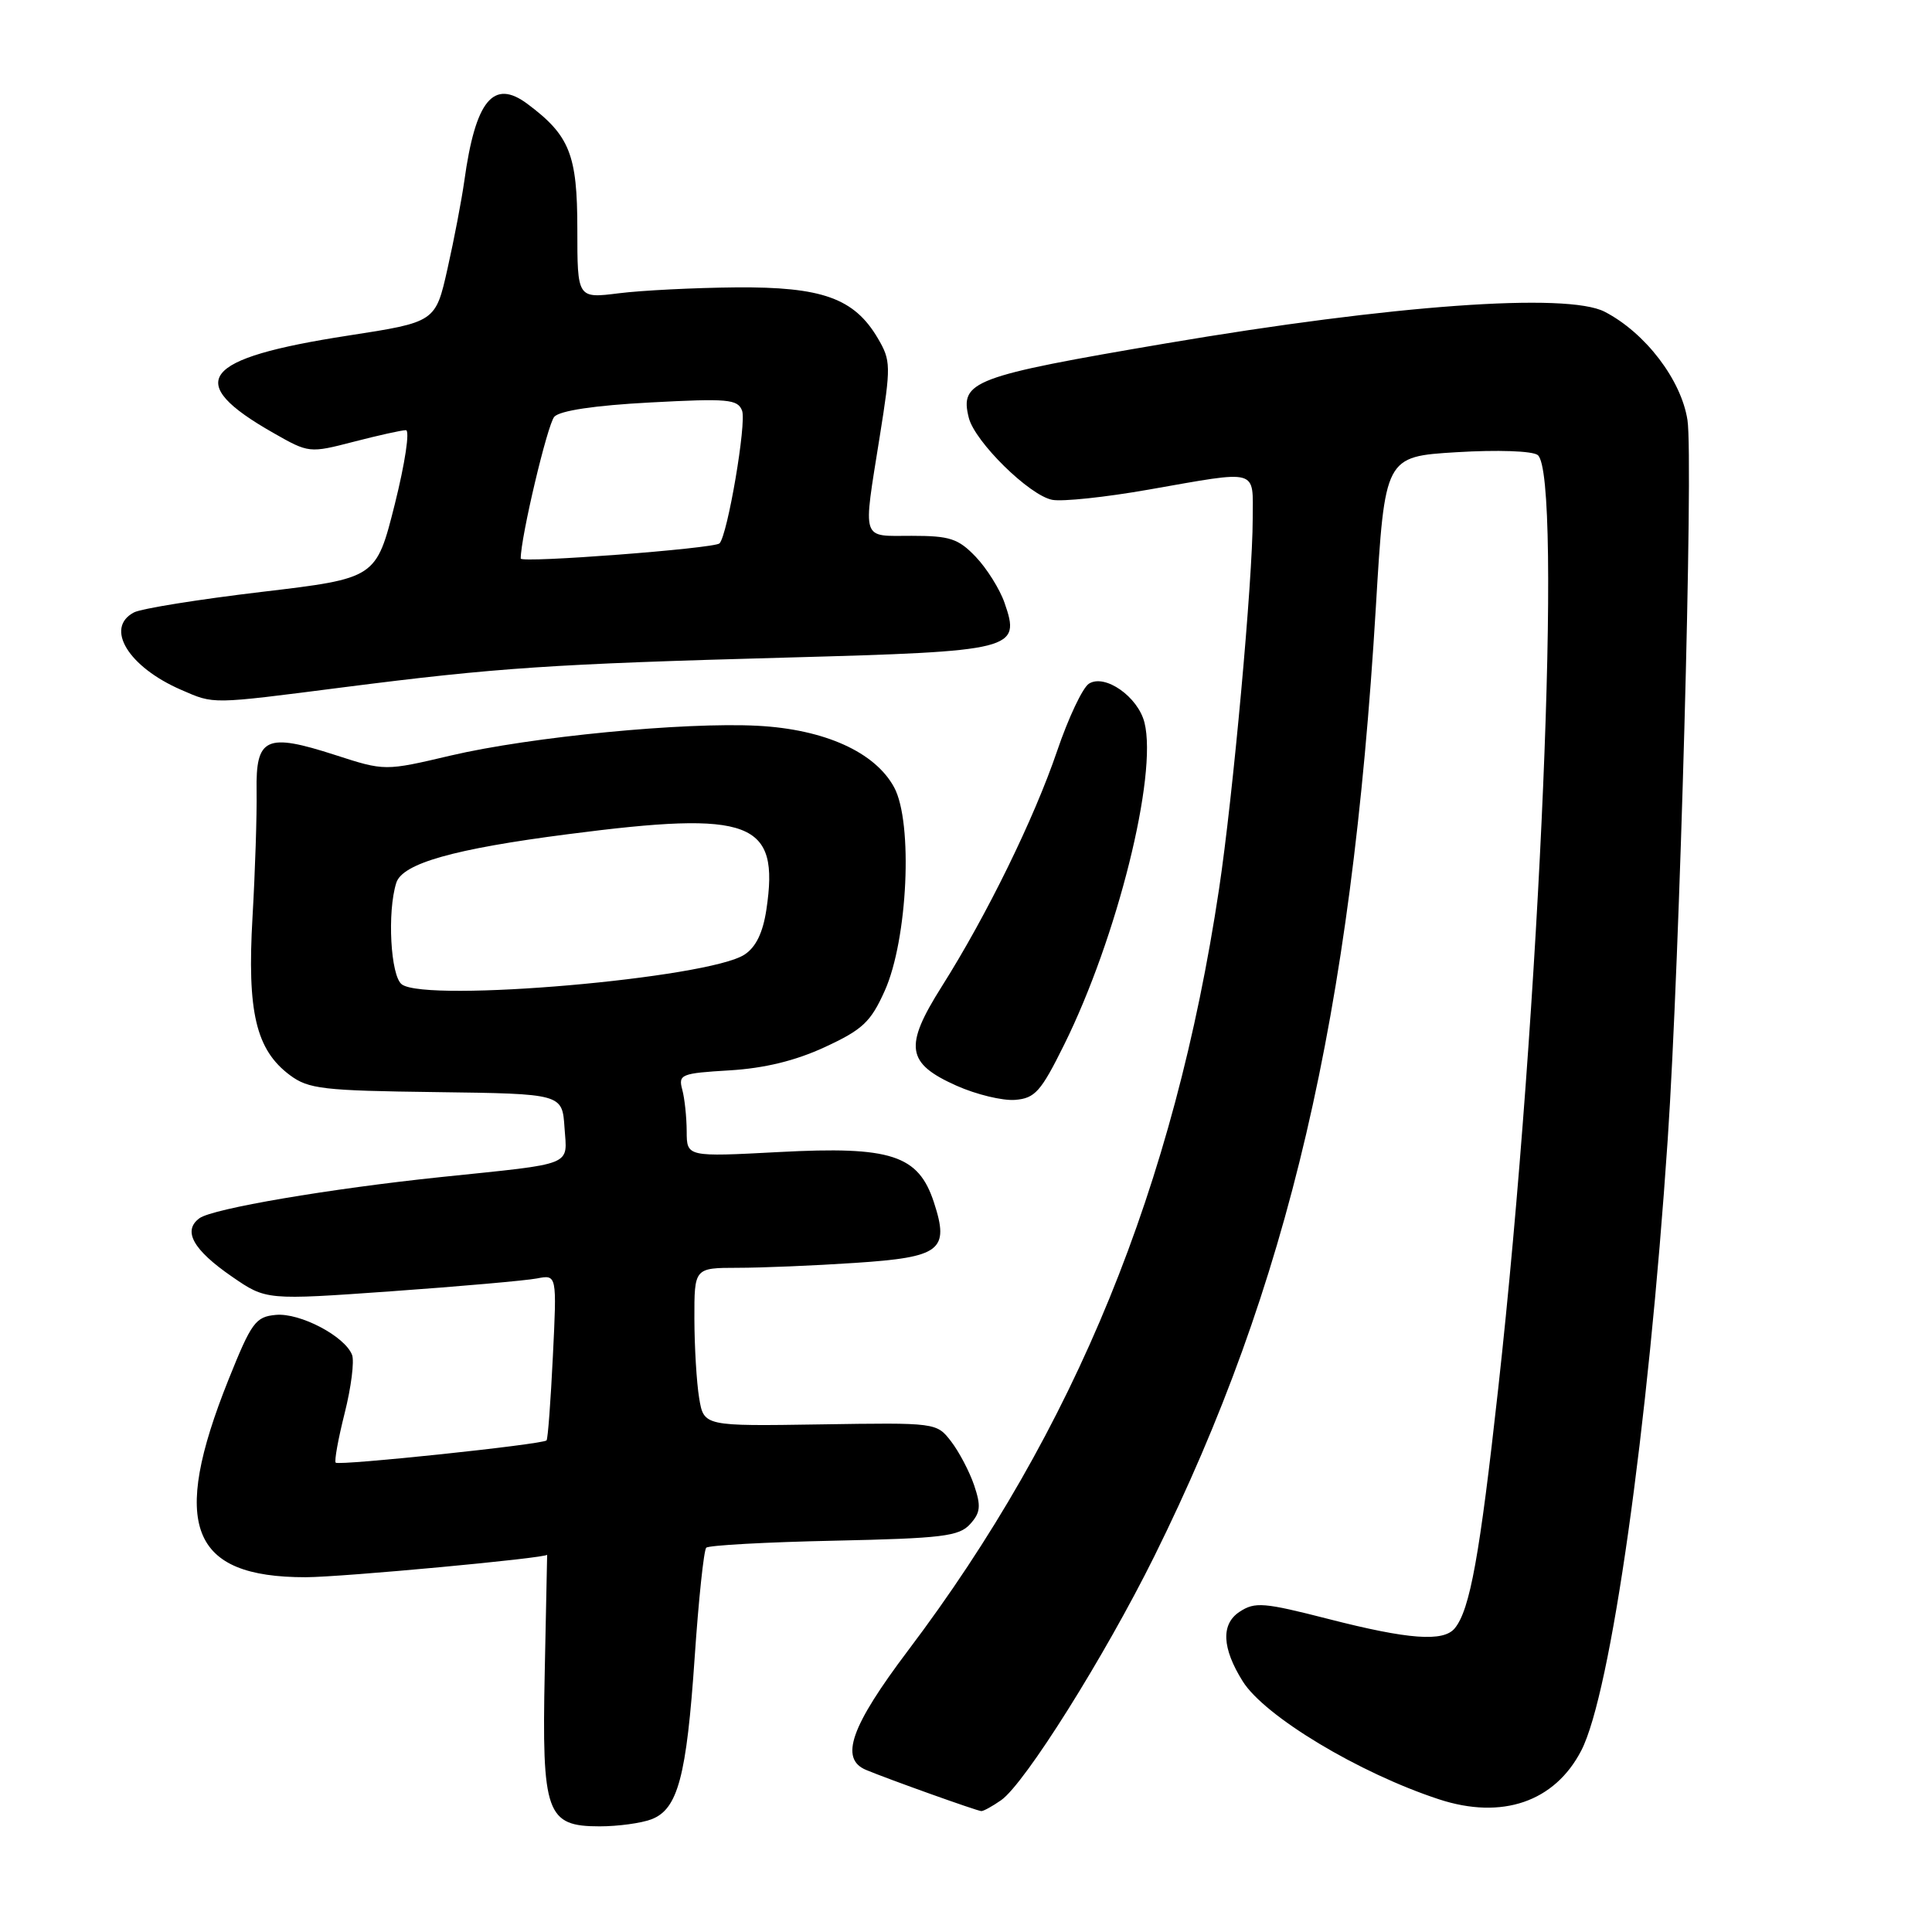 <?xml version="1.0" encoding="UTF-8" standalone="no"?>
<!DOCTYPE svg PUBLIC "-//W3C//DTD SVG 1.1//EN" "http://www.w3.org/Graphics/SVG/1.1/DTD/svg11.dtd" >
<svg xmlns="http://www.w3.org/2000/svg" xmlns:xlink="http://www.w3.org/1999/xlink" version="1.1" viewBox="0 0 256 256">
 <g >
 <path fill="currentColor"
d=" M 86.31 241.07 C 89.82 239.74 90.97 235.44 92.05 219.58 C 92.57 211.93 93.26 205.41 93.58 205.08 C 93.90 204.76 101.52 204.34 110.52 204.15 C 124.84 203.84 127.08 203.57 128.54 201.96 C 129.92 200.44 130.01 199.57 129.08 196.81 C 128.46 194.99 127.09 192.38 126.03 191.00 C 124.10 188.50 124.07 188.50 108.68 188.74 C 93.26 188.98 93.26 188.98 92.64 185.24 C 92.30 183.18 92.02 178.46 92.01 174.75 C 92.00 168.00 92.00 168.00 97.75 167.99 C 100.91 167.99 107.91 167.70 113.30 167.34 C 124.66 166.59 125.83 165.69 123.75 159.32 C 121.70 153.04 118.08 151.86 103.25 152.65 C 91.00 153.30 91.00 153.30 90.99 149.90 C 90.98 148.03 90.72 145.54 90.40 144.37 C 89.86 142.37 90.26 142.21 96.66 141.83 C 101.29 141.55 105.38 140.56 109.29 138.75 C 114.30 136.43 115.37 135.43 117.23 131.29 C 120.28 124.50 121.00 109.00 118.48 104.33 C 115.96 99.66 109.27 96.64 100.40 96.17 C 90.67 95.66 70.32 97.63 59.74 100.11 C 50.99 102.17 50.99 102.17 44.41 100.04 C 35.24 97.08 33.88 97.71 34.00 104.83 C 34.05 107.95 33.81 115.45 33.46 121.50 C 32.73 134.09 33.91 139.10 38.41 142.46 C 40.88 144.30 42.77 144.52 57.82 144.71 C 74.50 144.93 74.50 144.93 74.80 149.41 C 75.15 154.58 76.32 154.11 58.50 155.96 C 43.66 157.51 28.19 160.14 26.43 161.42 C 24.17 163.08 25.58 165.61 30.75 169.17 C 35.27 172.28 35.27 172.28 51.88 171.10 C 61.02 170.45 69.69 169.68 71.15 169.40 C 73.79 168.89 73.79 168.89 73.26 179.69 C 72.97 185.64 72.60 190.66 72.42 190.86 C 71.97 191.39 44.91 194.24 44.48 193.81 C 44.28 193.61 44.81 190.66 45.67 187.25 C 46.53 183.84 46.97 180.37 46.65 179.53 C 45.70 177.06 39.75 173.93 36.55 174.23 C 33.86 174.48 33.32 175.22 30.27 182.83 C 22.54 202.14 25.22 209.00 40.50 208.99 C 45.32 208.98 72.50 206.45 72.50 206.01 C 72.50 206.00 72.36 213.00 72.18 221.57 C 71.79 240.32 72.39 242.00 79.46 242.00 C 81.88 242.00 84.97 241.58 86.31 241.07 Z  M 132.66 238.53 C 135.80 236.33 146.37 219.49 152.95 206.22 C 170.76 170.27 179.05 134.75 182.31 80.41 C 183.50 60.50 183.50 60.50 193.00 59.92 C 198.44 59.59 203.03 59.75 203.75 60.29 C 207.08 62.83 204.08 133.84 198.52 184.00 C 196.07 206.17 194.78 213.29 192.77 215.75 C 191.27 217.59 186.65 217.25 176.01 214.52 C 167.45 212.33 166.29 212.23 164.25 213.57 C 161.77 215.20 161.91 218.37 164.66 222.77 C 167.55 227.41 180.09 234.95 190.68 238.42 C 199.03 241.15 206.01 238.76 209.53 231.95 C 213.44 224.38 218.39 189.40 220.98 151.00 C 222.58 127.38 224.40 60.90 223.60 55.67 C 222.78 50.33 218.01 44.09 212.63 41.31 C 207.65 38.73 184.47 40.41 154.50 45.50 C 128.86 49.86 127.16 50.51 128.37 55.36 C 129.18 58.55 136.40 65.65 139.43 66.23 C 140.77 66.49 146.51 65.88 152.18 64.88 C 166.97 62.29 166.00 62.02 165.99 68.75 C 165.99 76.82 163.38 105.51 161.53 117.80 C 155.62 157.17 142.45 189.40 120.33 218.69 C 112.74 228.75 111.22 233.04 114.75 234.52 C 117.69 235.75 129.47 239.96 130.03 239.98 C 130.32 239.99 131.50 239.34 132.66 238.53 Z  M 141.00 138.44 C 148.03 124.26 153.40 102.72 151.65 95.75 C 150.79 92.32 146.41 89.25 144.29 90.59 C 143.46 91.11 141.56 95.13 140.07 99.52 C 137.02 108.48 130.76 121.27 124.78 130.73 C 119.76 138.68 120.09 140.89 126.74 143.86 C 129.36 145.03 132.85 145.87 134.50 145.74 C 137.14 145.53 137.92 144.66 141.00 138.44 Z  M 45.50 91.07 C 65.85 88.47 73.16 87.98 104.27 87.13 C 134.51 86.30 135.28 86.11 133.10 79.86 C 132.47 78.05 130.75 75.31 129.29 73.78 C 126.97 71.36 125.86 71.00 120.81 71.00 C 114.03 71.00 114.33 71.93 116.57 57.84 C 118.07 48.45 118.05 47.78 116.32 44.83 C 113.20 39.52 108.94 37.99 97.52 38.08 C 92.01 38.13 85.03 38.48 82.00 38.86 C 76.50 39.55 76.50 39.55 76.50 30.35 C 76.50 20.48 75.49 17.95 69.89 13.77 C 65.37 10.39 63.00 13.29 61.52 24.00 C 61.17 26.48 60.18 31.69 59.30 35.59 C 57.71 42.68 57.71 42.68 46.11 44.47 C 26.60 47.49 24.25 50.56 36.23 57.37 C 40.93 60.05 41.00 60.05 46.88 58.53 C 50.13 57.69 53.23 57.00 53.78 57.00 C 54.33 57.00 53.68 61.34 52.31 66.82 C 49.84 76.63 49.84 76.63 34.67 78.43 C 26.33 79.42 18.71 80.64 17.75 81.15 C 13.85 83.20 17.00 88.37 24.01 91.41 C 28.44 93.33 27.78 93.34 45.50 91.07 Z  M 53.25 130.44 C 51.75 129.35 51.29 120.83 52.51 116.98 C 53.32 114.41 60.14 112.48 75.30 110.53 C 99.61 107.38 103.31 108.79 101.55 120.53 C 101.09 123.59 100.16 125.51 98.65 126.49 C 93.87 129.63 56.57 132.87 53.25 130.44 Z  M 69.00 74.01 C 68.99 71.20 72.55 56.20 73.45 55.22 C 74.20 54.41 78.80 53.72 86.15 53.33 C 96.45 52.78 97.75 52.89 98.33 54.42 C 98.94 56.02 96.41 70.89 95.34 72.00 C 94.68 72.68 69.00 74.64 69.00 74.01 Z "/>
</g>
</svg>